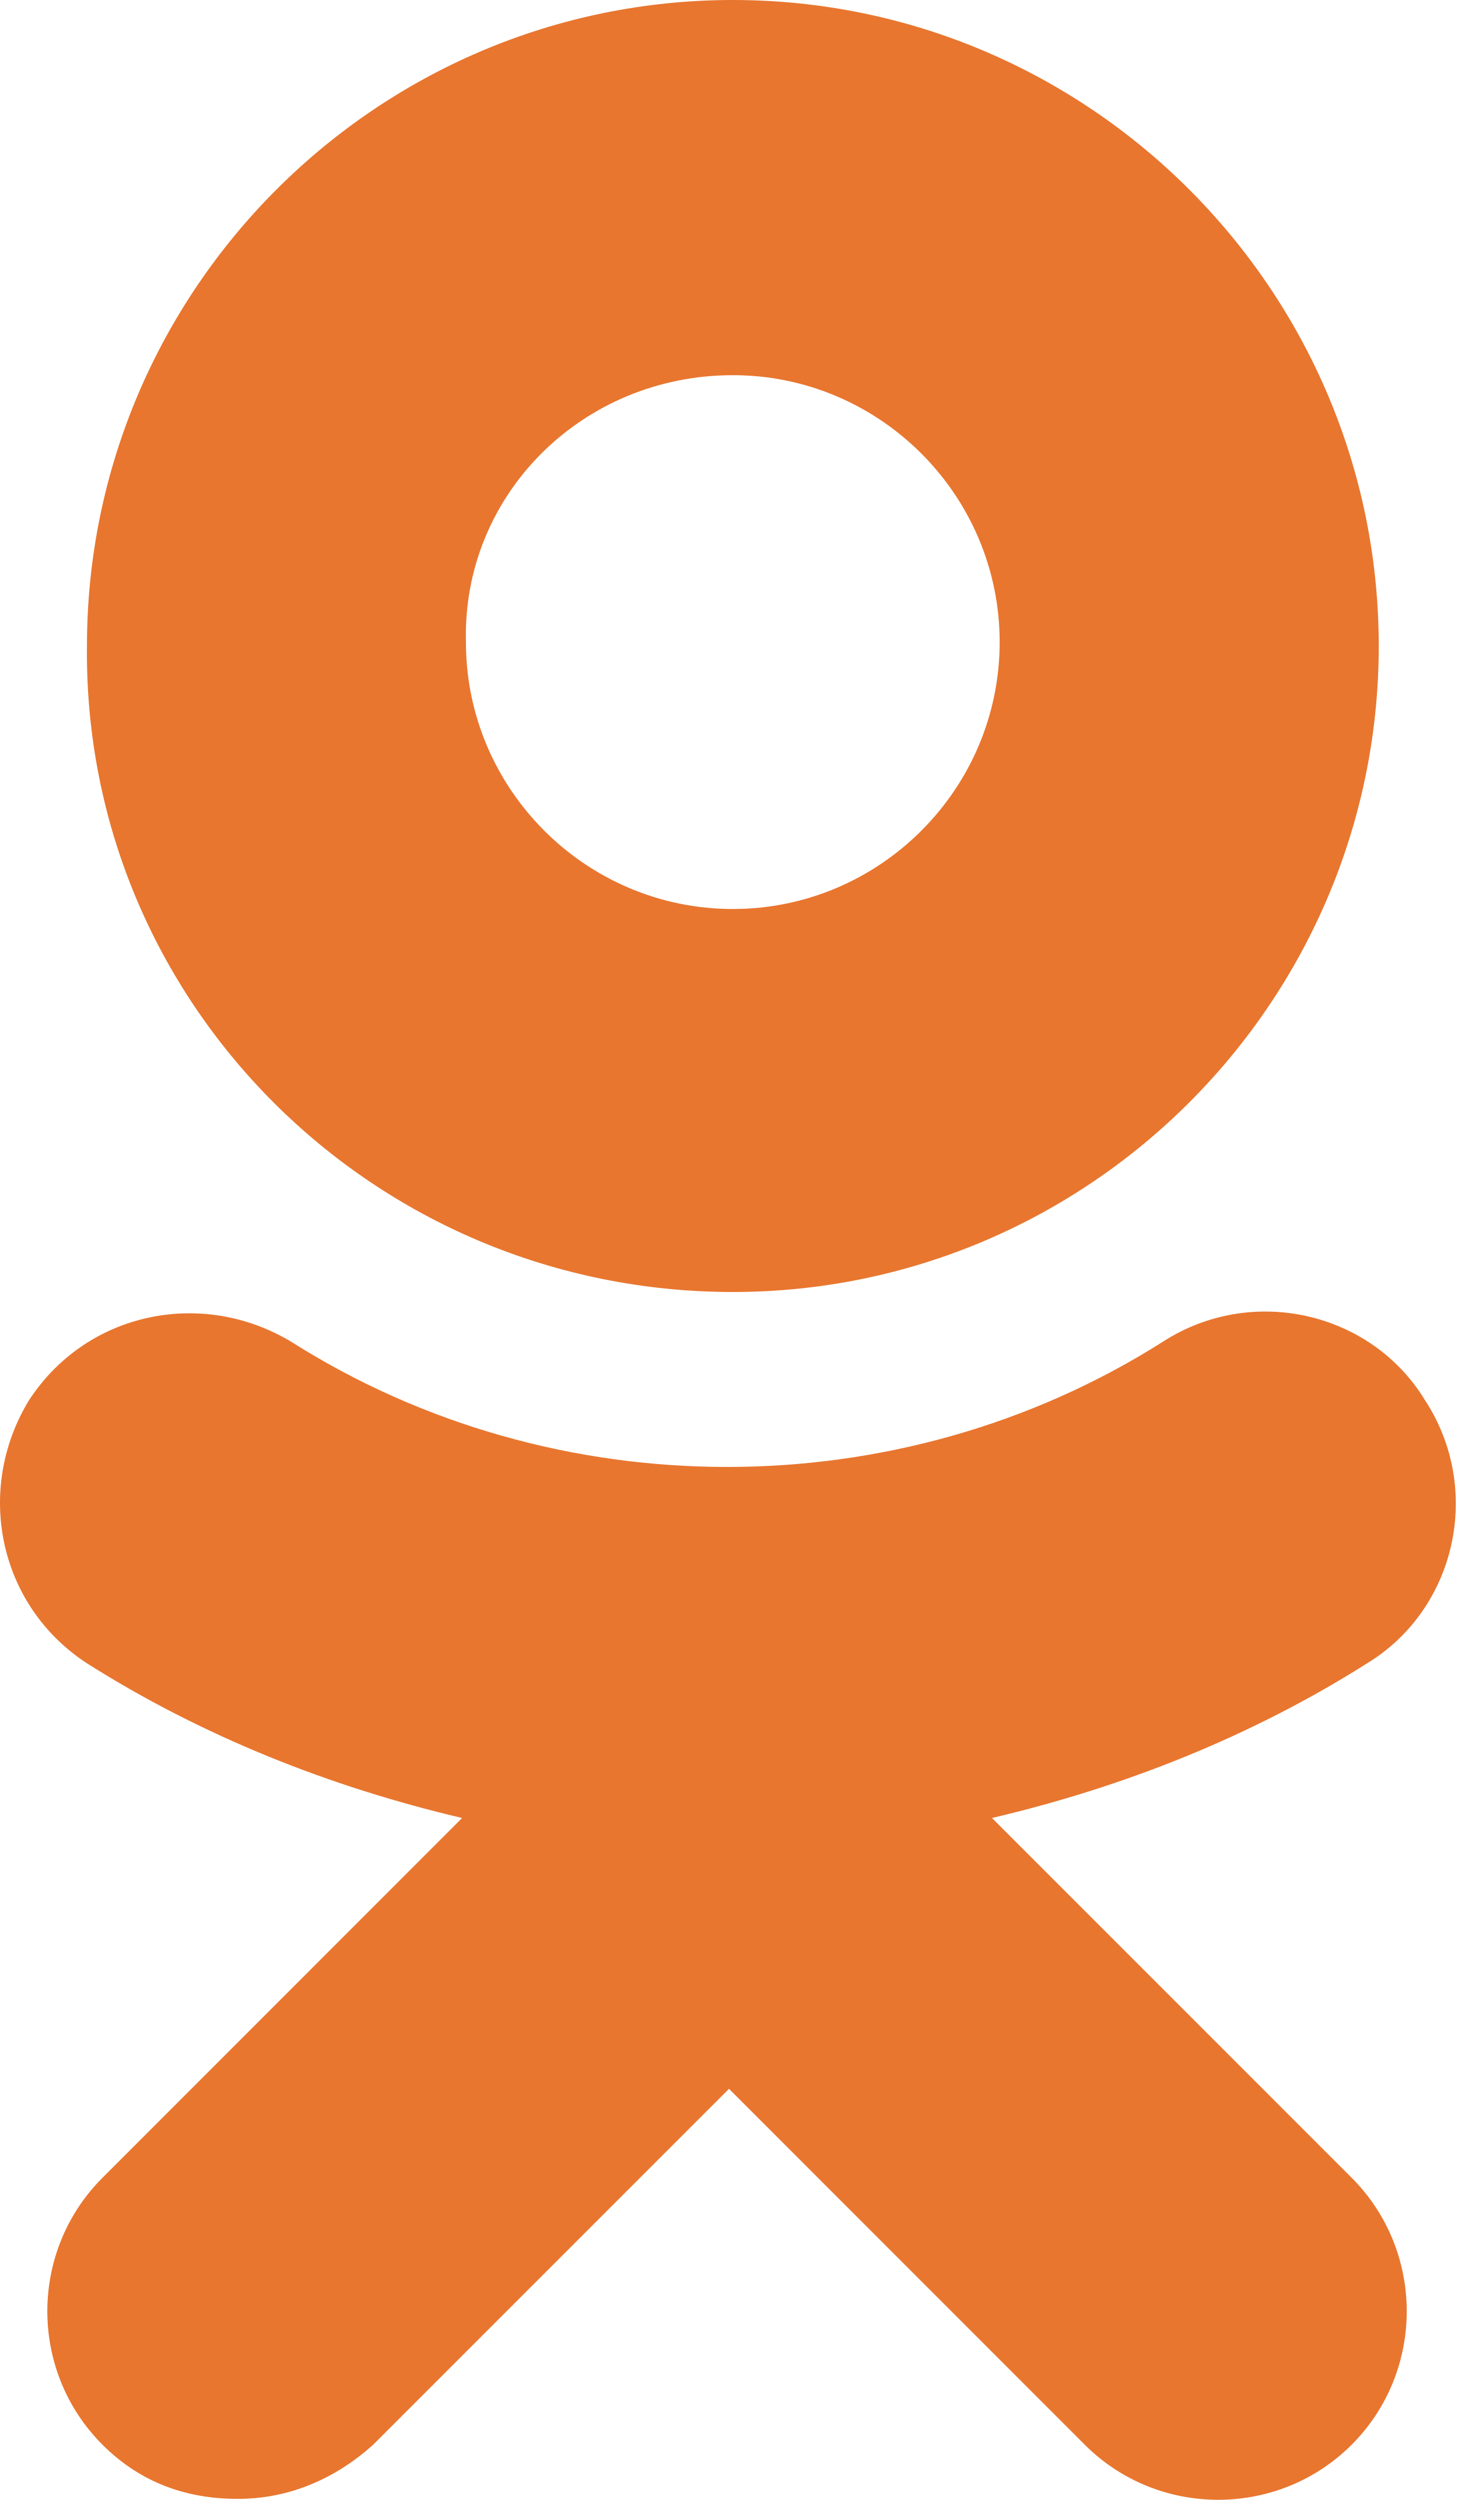 <svg width="14" height="24" viewBox="0 0 14 24" fill="none" xmlns="http://www.w3.org/2000/svg">
<path d="M7.037 12.404C10.454 12.404 13.239 9.619 13.239 6.202C13.239 2.785 10.454 0 7.037 0C3.62 0 0.835 2.785 0.835 6.202C0.798 9.619 3.583 12.404 7.037 12.404ZM7.037 3.602C8.448 3.602 9.599 4.754 9.599 6.165C9.599 7.576 8.448 8.727 7.037 8.727C5.626 8.727 4.474 7.576 4.474 6.165C4.437 4.754 5.588 3.602 7.037 3.602Z" fill="#E8762F"/>
<path d="M9.525 17.454C10.788 17.157 12.013 16.674 13.127 15.969C13.982 15.449 14.242 14.298 13.684 13.444C13.165 12.589 12.013 12.329 11.159 12.886C8.634 14.483 5.329 14.483 2.803 12.886C1.949 12.367 0.835 12.589 0.278 13.444C-0.242 14.298 -0.019 15.412 0.835 15.969C1.949 16.674 3.175 17.157 4.437 17.454L0.984 20.908C0.278 21.614 0.278 22.765 0.984 23.471C1.355 23.842 1.801 23.991 2.283 23.991C2.766 23.991 3.212 23.805 3.583 23.471L7 20.054L10.416 23.471C11.122 24.176 12.273 24.176 12.979 23.471C13.684 22.765 13.684 21.614 12.979 20.908L9.525 17.454Z" fill="#E8762F"/>
</svg>

